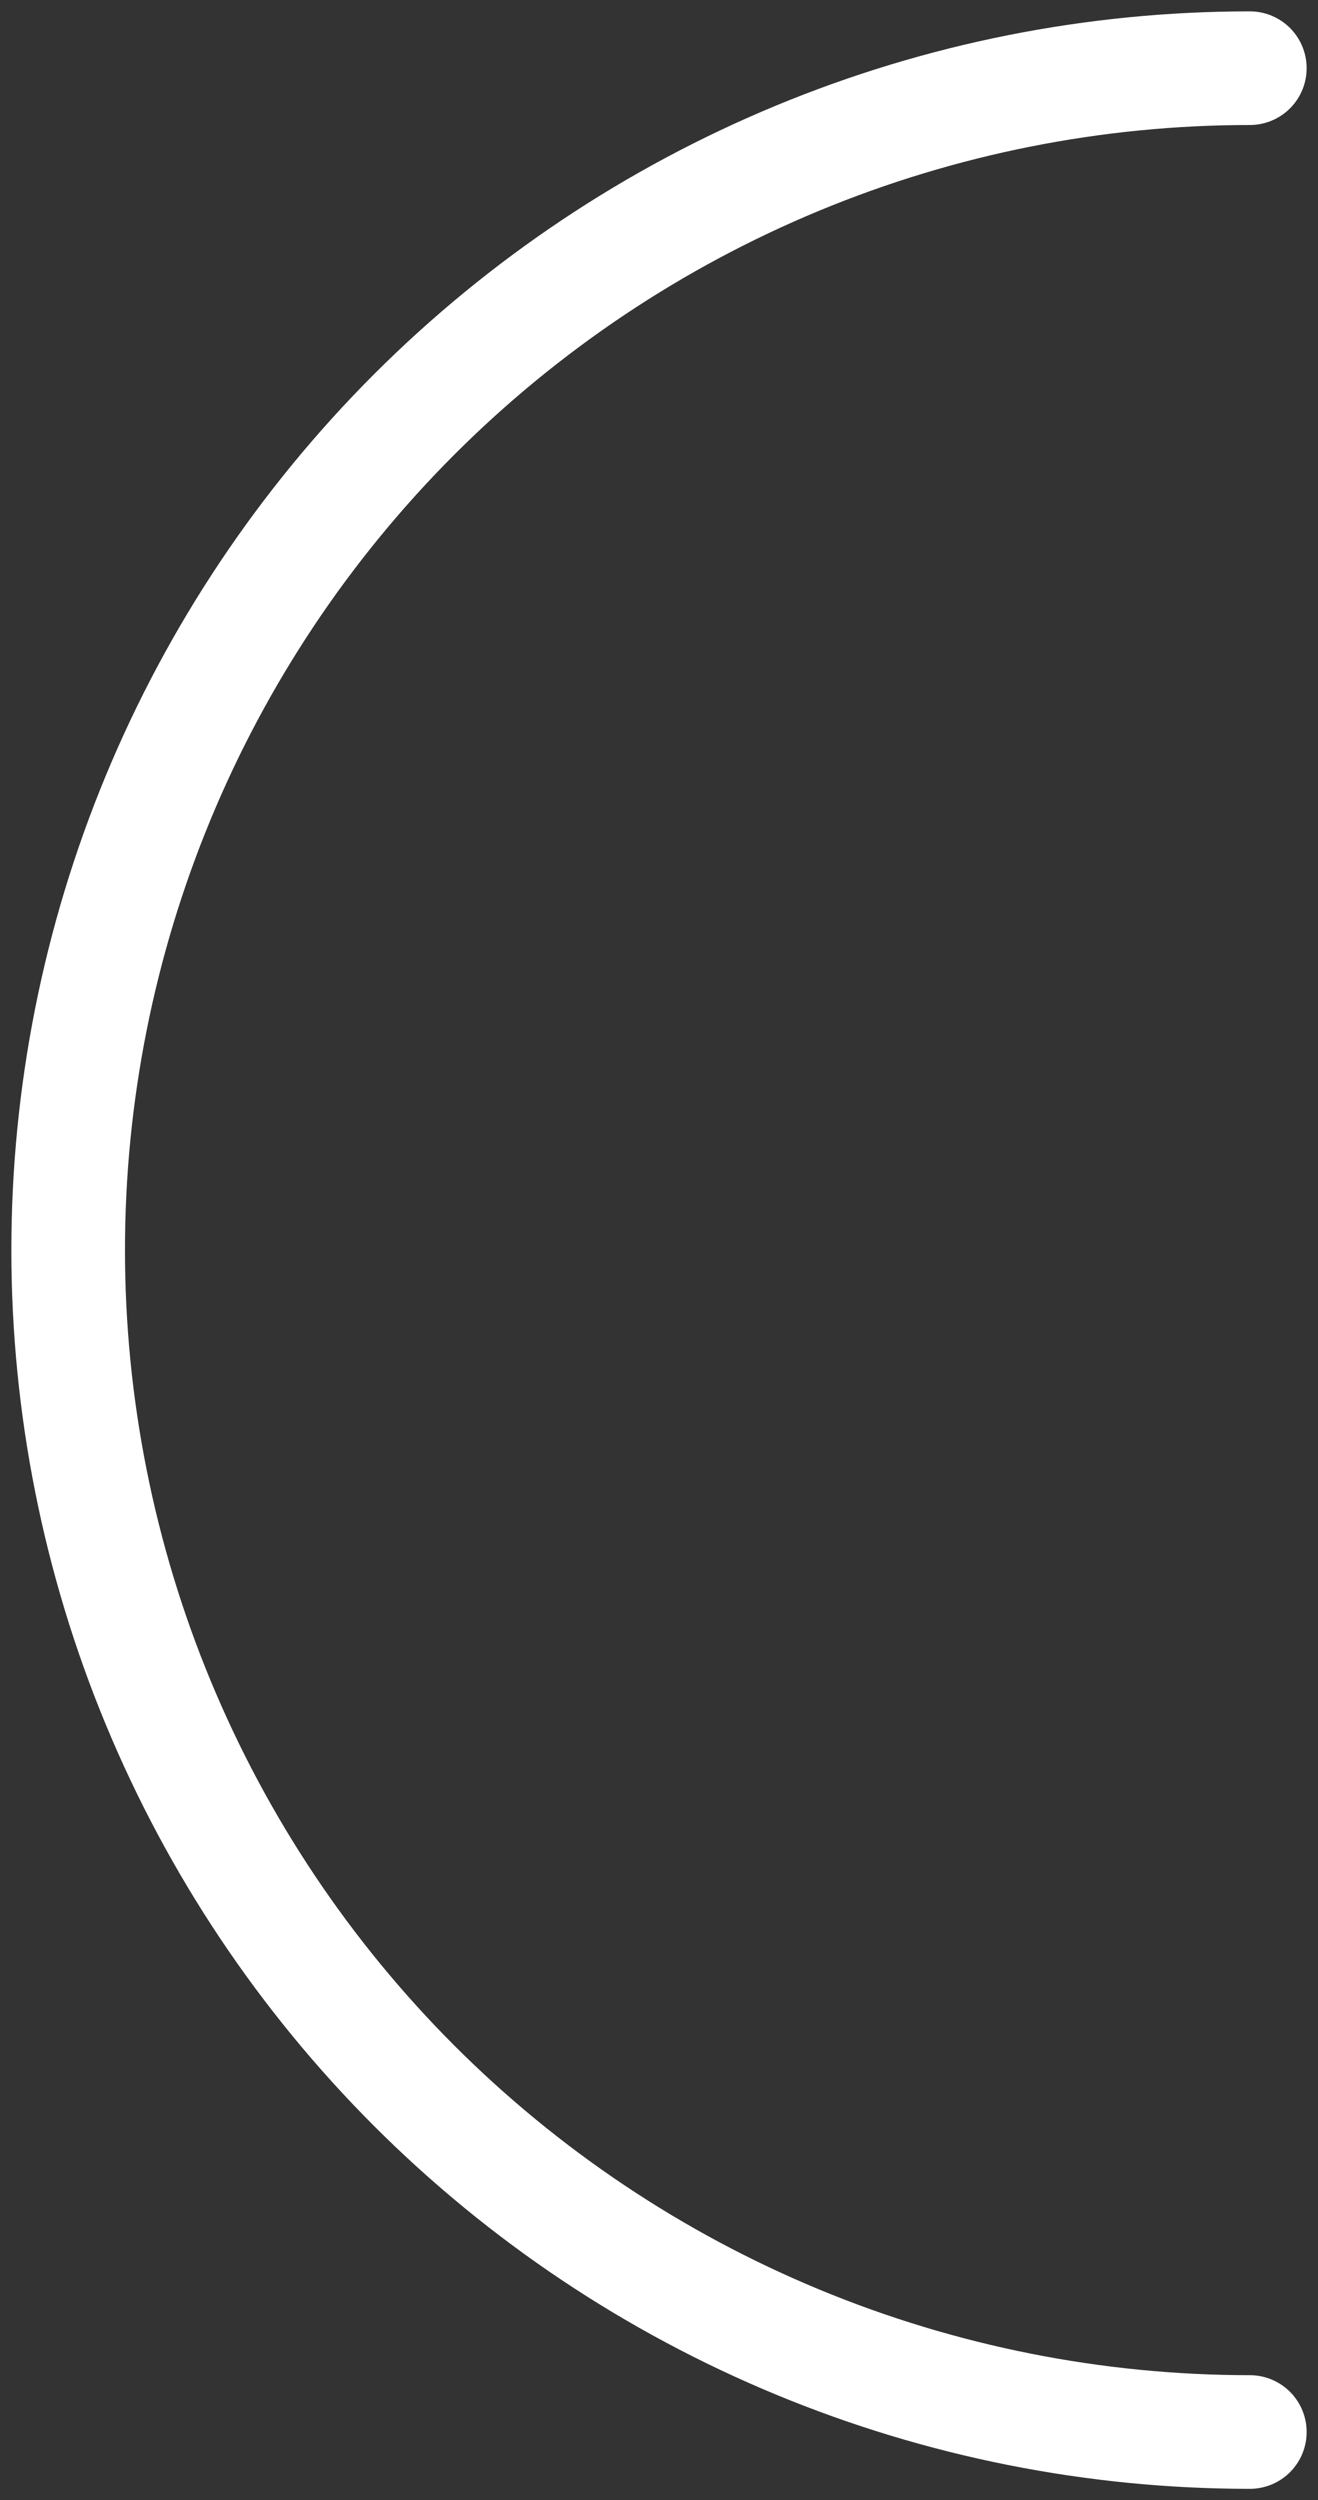 <svg width="58" height="110" viewBox="0 0 58 110" fill="none" xmlns="http://www.w3.org/2000/svg">
<rect x="0" y="0" width="58" height="110" fill="#333333" stroke="none"/>
<path d="M55 3C48.171 3 41.409 4.345 35.1 6.958C28.791 9.572 23.059 13.402 18.23 18.23C13.402 23.059 9.572 28.791 6.958 35.1C4.345 41.409 3 48.171 3 55C3 61.829 4.345 68.591 6.958 74.9C9.572 81.209 13.402 86.941 18.23 91.77C23.059 96.598 28.791 100.428 35.1 103.042C41.409 105.655 48.171 107 55 107" stroke="white" stroke-width="5" stroke-linecap="round"/>
</svg>
